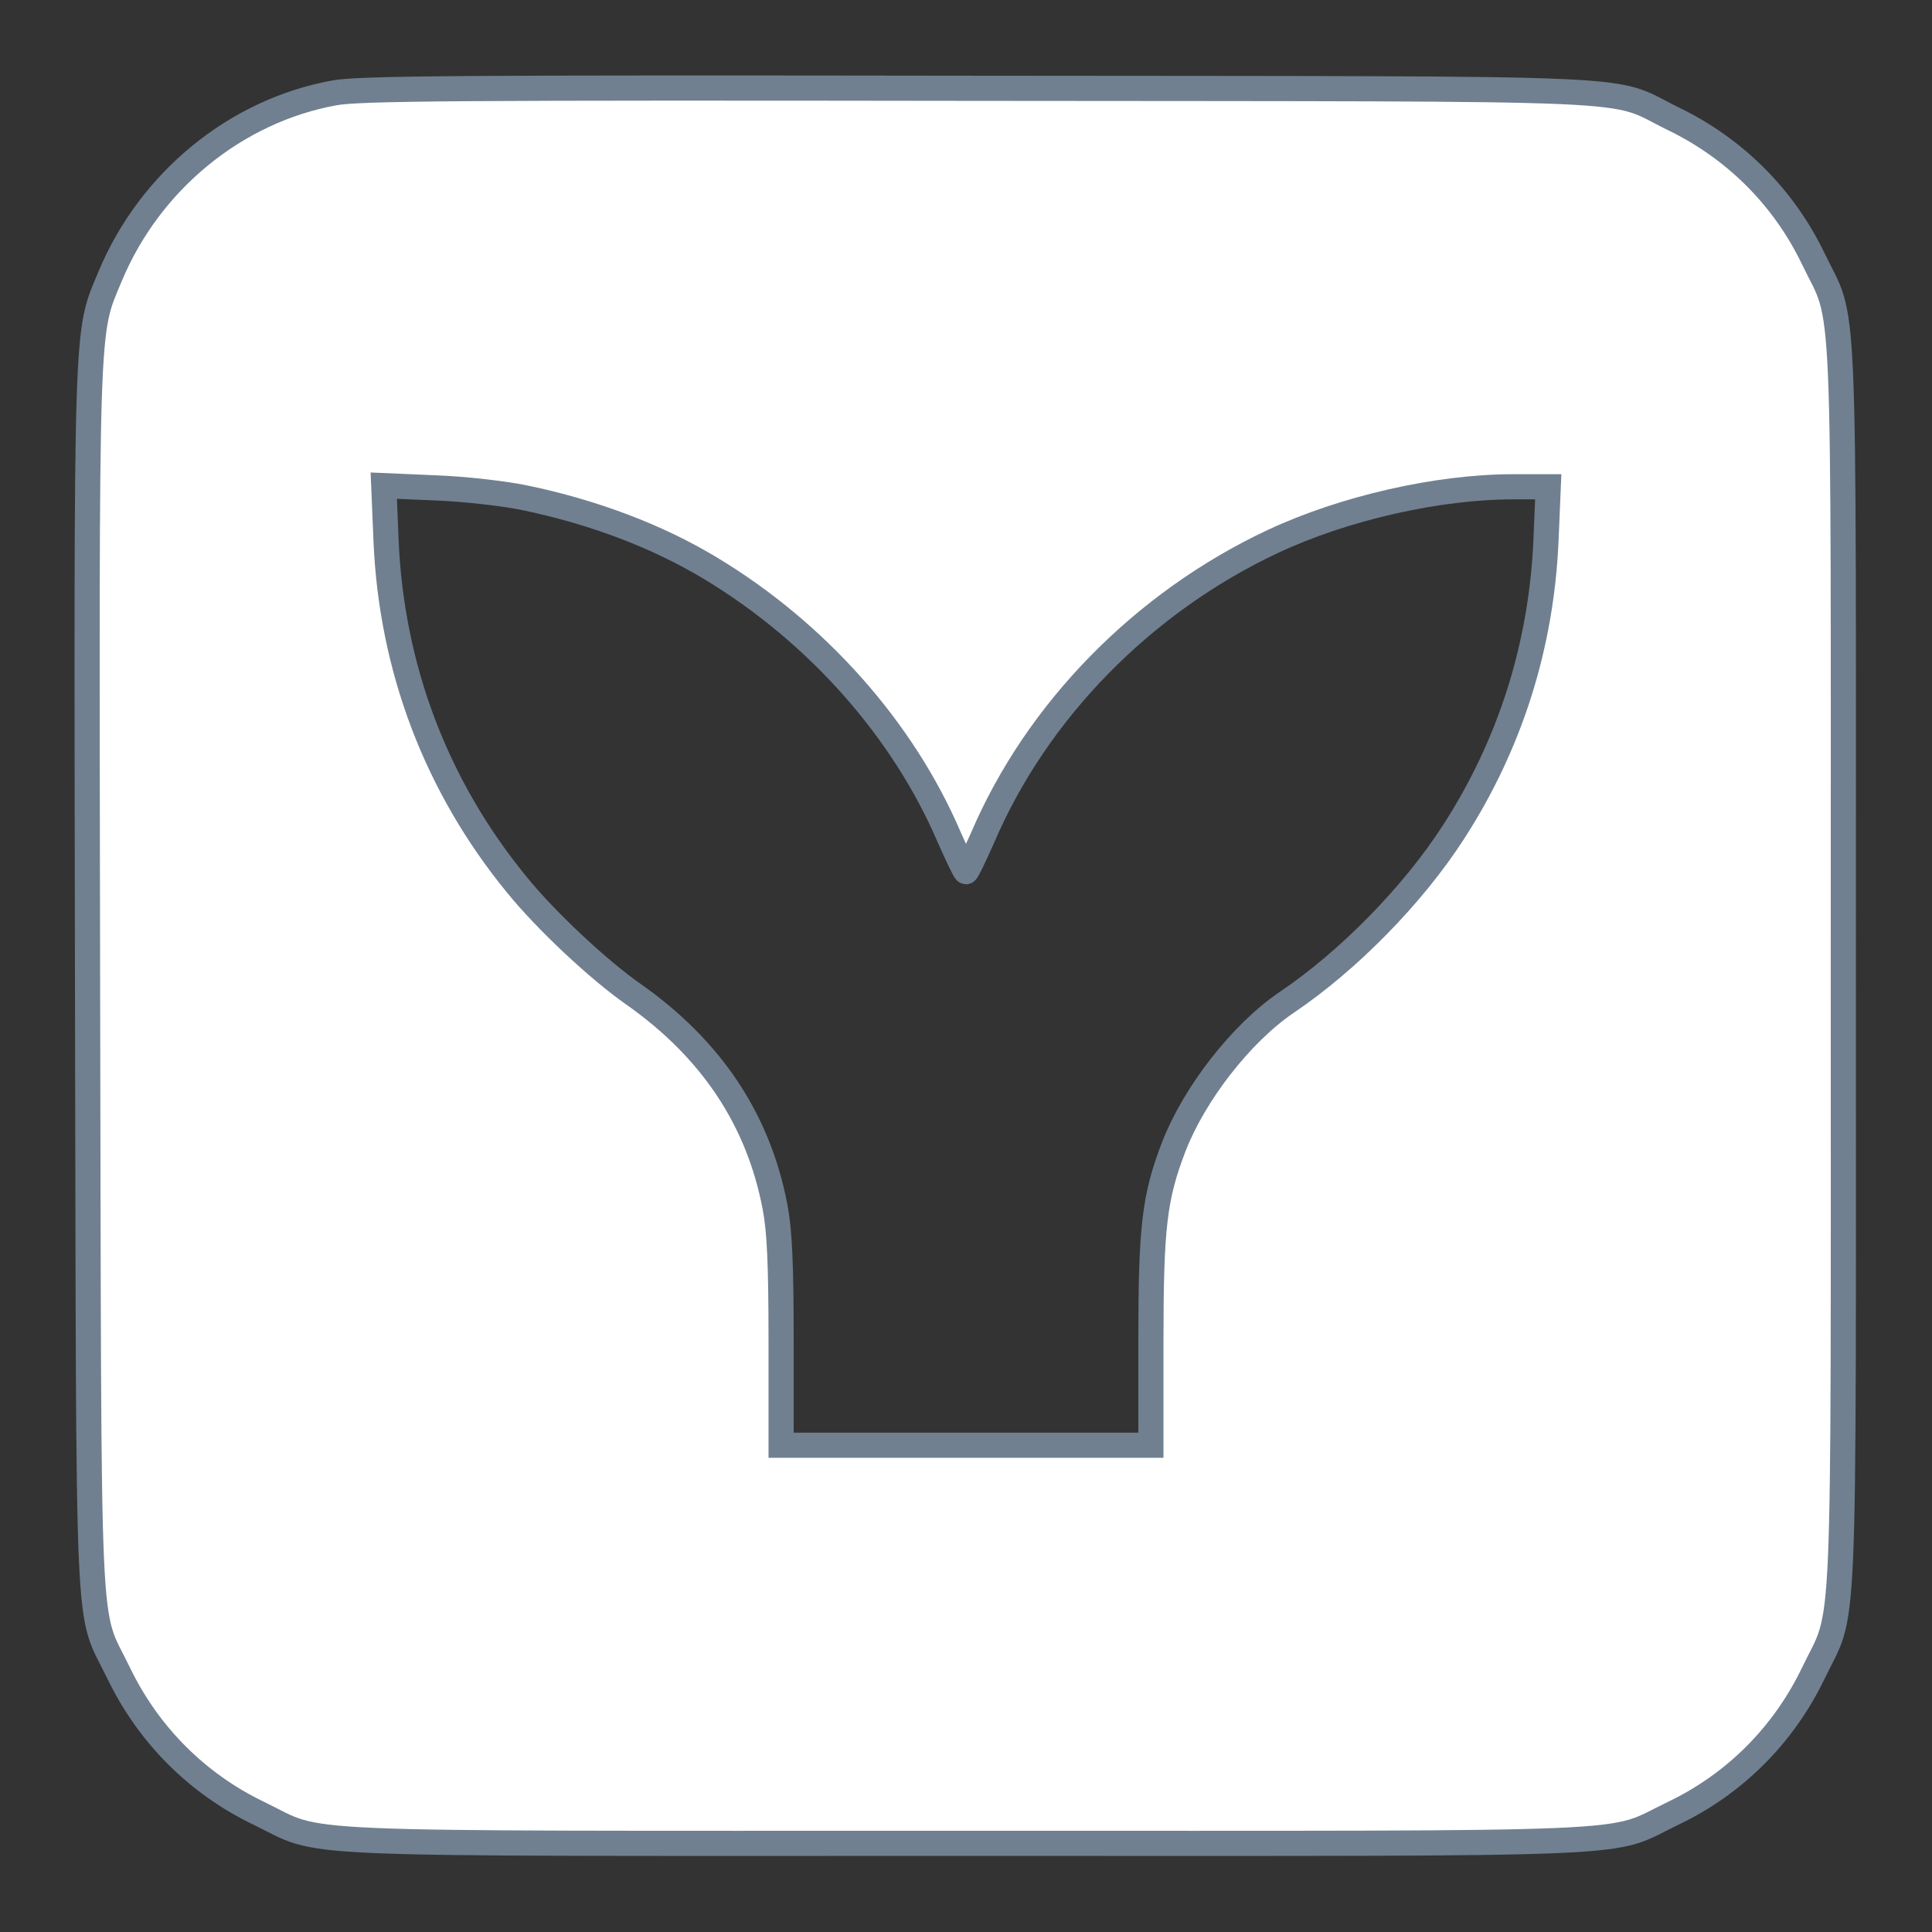<?xml version="1.0" standalone="no"?>
<!DOCTYPE svg PUBLIC "-//W3C//DTD SVG 20010904//EN"
 "http://www.w3.org/TR/2001/REC-SVG-20010904/DTD/svg10.dtd">
<svg version="1.0" xmlns="http://www.w3.org/2000/svg"
 width="64pt" height="64pt" viewBox="0 0 512 512"
 preserveAspectRatio="xMidYMid meet">

<rect x="0" y="0" width="512" height="512" fill="#333333" stroke="none"/>

<g transform="translate(0,512) scale(0.1,-0.1)"
fill="White" stroke="SlateGray" stroke-width="50pt">
<path d="M887 4874 c-262 -47 -490 -234 -595 -486 -65 -156 -63 -86 -60 -1869
4 -1820 -4 -1653 83 -1834 79 -163 208 -292 370 -370 181 -87 18 -80 1875 -80
1858 0 1693 -7 1875 80 163 78 292 208 370 370 87 181 80 18 80 1875 0 1857 7
1694 -80 1875 -78 162 -207 291 -370 370 -179 87 -4 79 -1840 81 -1375 2
-1642 0 -1708 -12z m503 -1073 c183 -38 352 -102 493 -187 282 -170 511 -428
633 -714 22 -49 41 -90 44 -90 3 0 22 41 44 90 144 337 426 624 769 785 190
89 438 145 638 145 l92 0 -6 -142 c-12 -279 -95 -541 -245 -773 -107 -166
-278 -341 -443 -452 -119 -81 -243 -240 -298 -381 -52 -135 -61 -214 -61 -518
l0 -274 -490 0 -490 0 0 274 c0 208 -4 294 -16 357 -44 232 -169 419 -375 564
-93 65 -232 195 -309 290 -214 261 -333 575 -347 914 l-6 144 139 -6 c77 -3
181 -15 234 -26z"/>
</g>
</svg>
